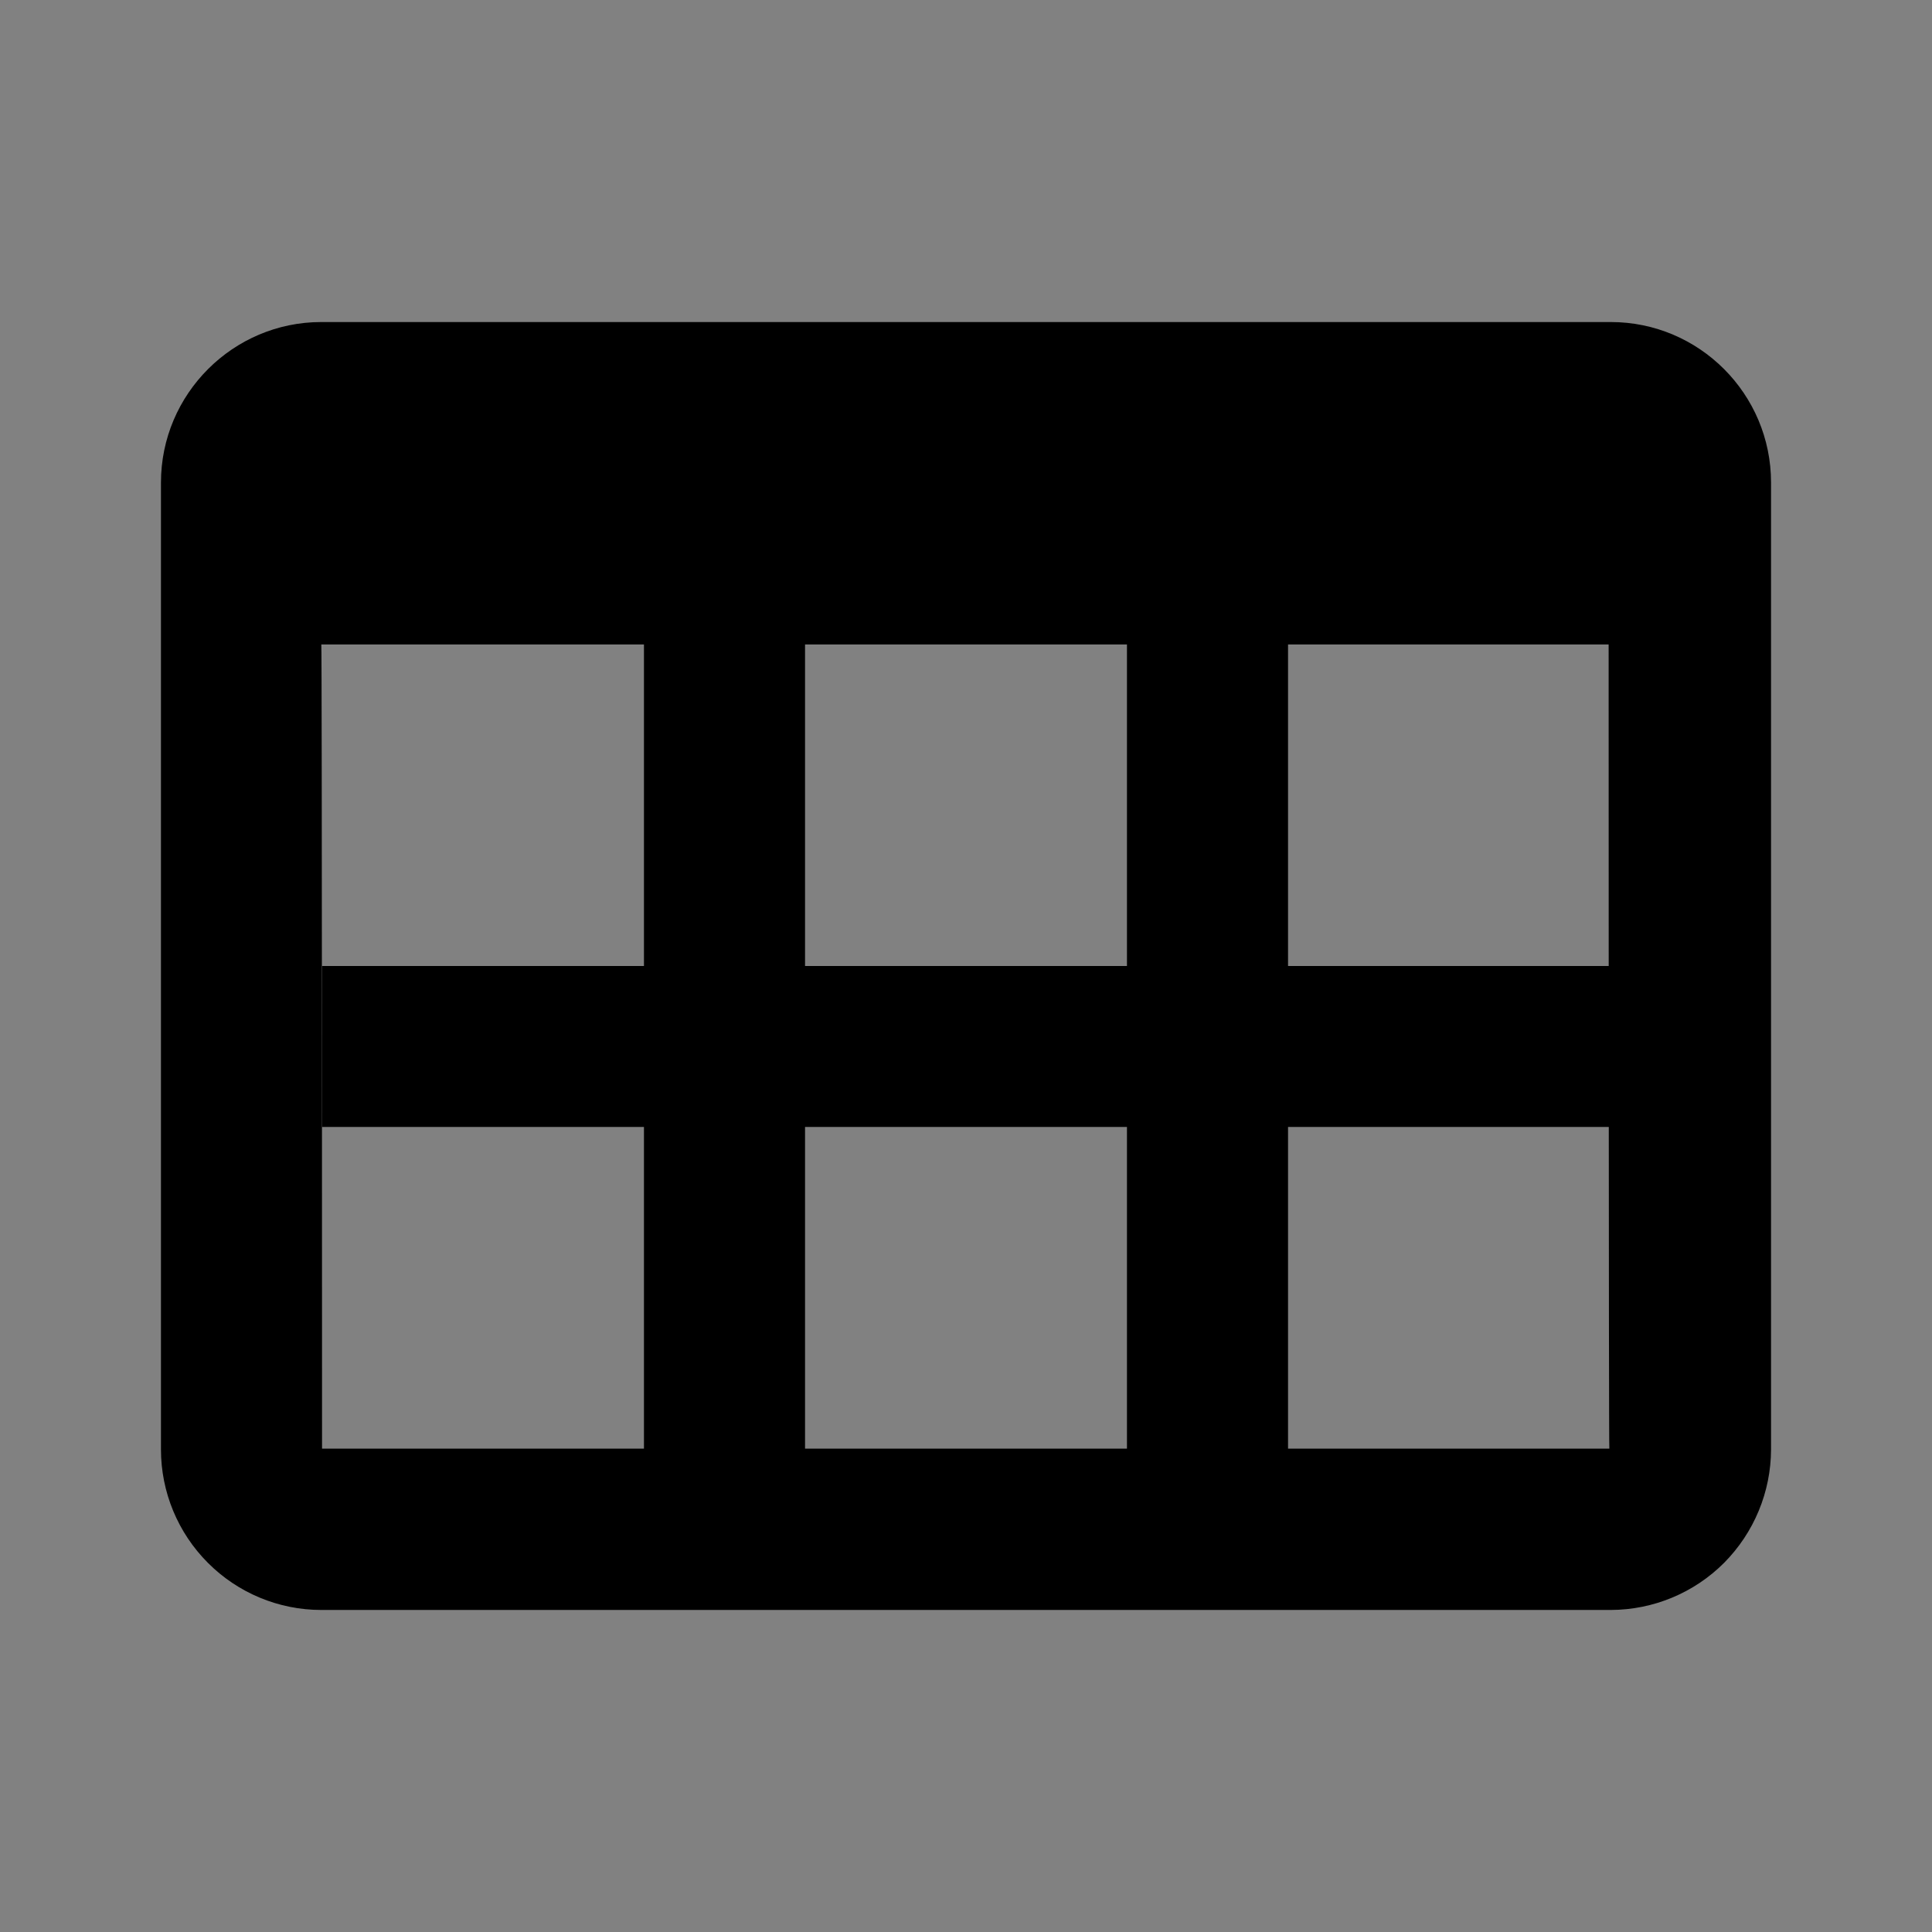 <svg width="16" height="16" viewBox="0 0 16 16" fill="none" xmlns="http://www.w3.org/2000/svg">
<rect x="0" y="0" width="16" height="16" fill="#808080" stroke="none"/>
<rect width="16" height="16" fill="white" fill-opacity="0.01"/>
<path d="M2.667 11.997H13.328C13.322 11.997 13.322 5.337 13.322 5.337H2.661C2.667 5.337 2.667 11.997 2.667 11.997ZM1.333 3.997C1.333 3.261 1.932 2.667 2.66 2.667H13.34C14.072 2.667 14.667 3.263 14.667 3.996V12.004C14.666 12.356 14.526 12.693 14.278 12.943C14.029 13.192 13.692 13.332 13.34 13.333H2.66C2.308 13.333 1.97 13.192 1.722 12.943C1.473 12.694 1.333 12.356 1.333 12.004V3.997Z" fill="CurrentColor"/>
<path d="M5.333 4V12H6.667V4H5.333ZM9.333 4V12H10.667V4H9.333Z" fill="CurrentColor"/>
<path fill-rule="evenodd" clip-rule="evenodd" d="M2.667 8H14V9.333H2.667V8Z" fill="CurrentColor"/>
</svg>
